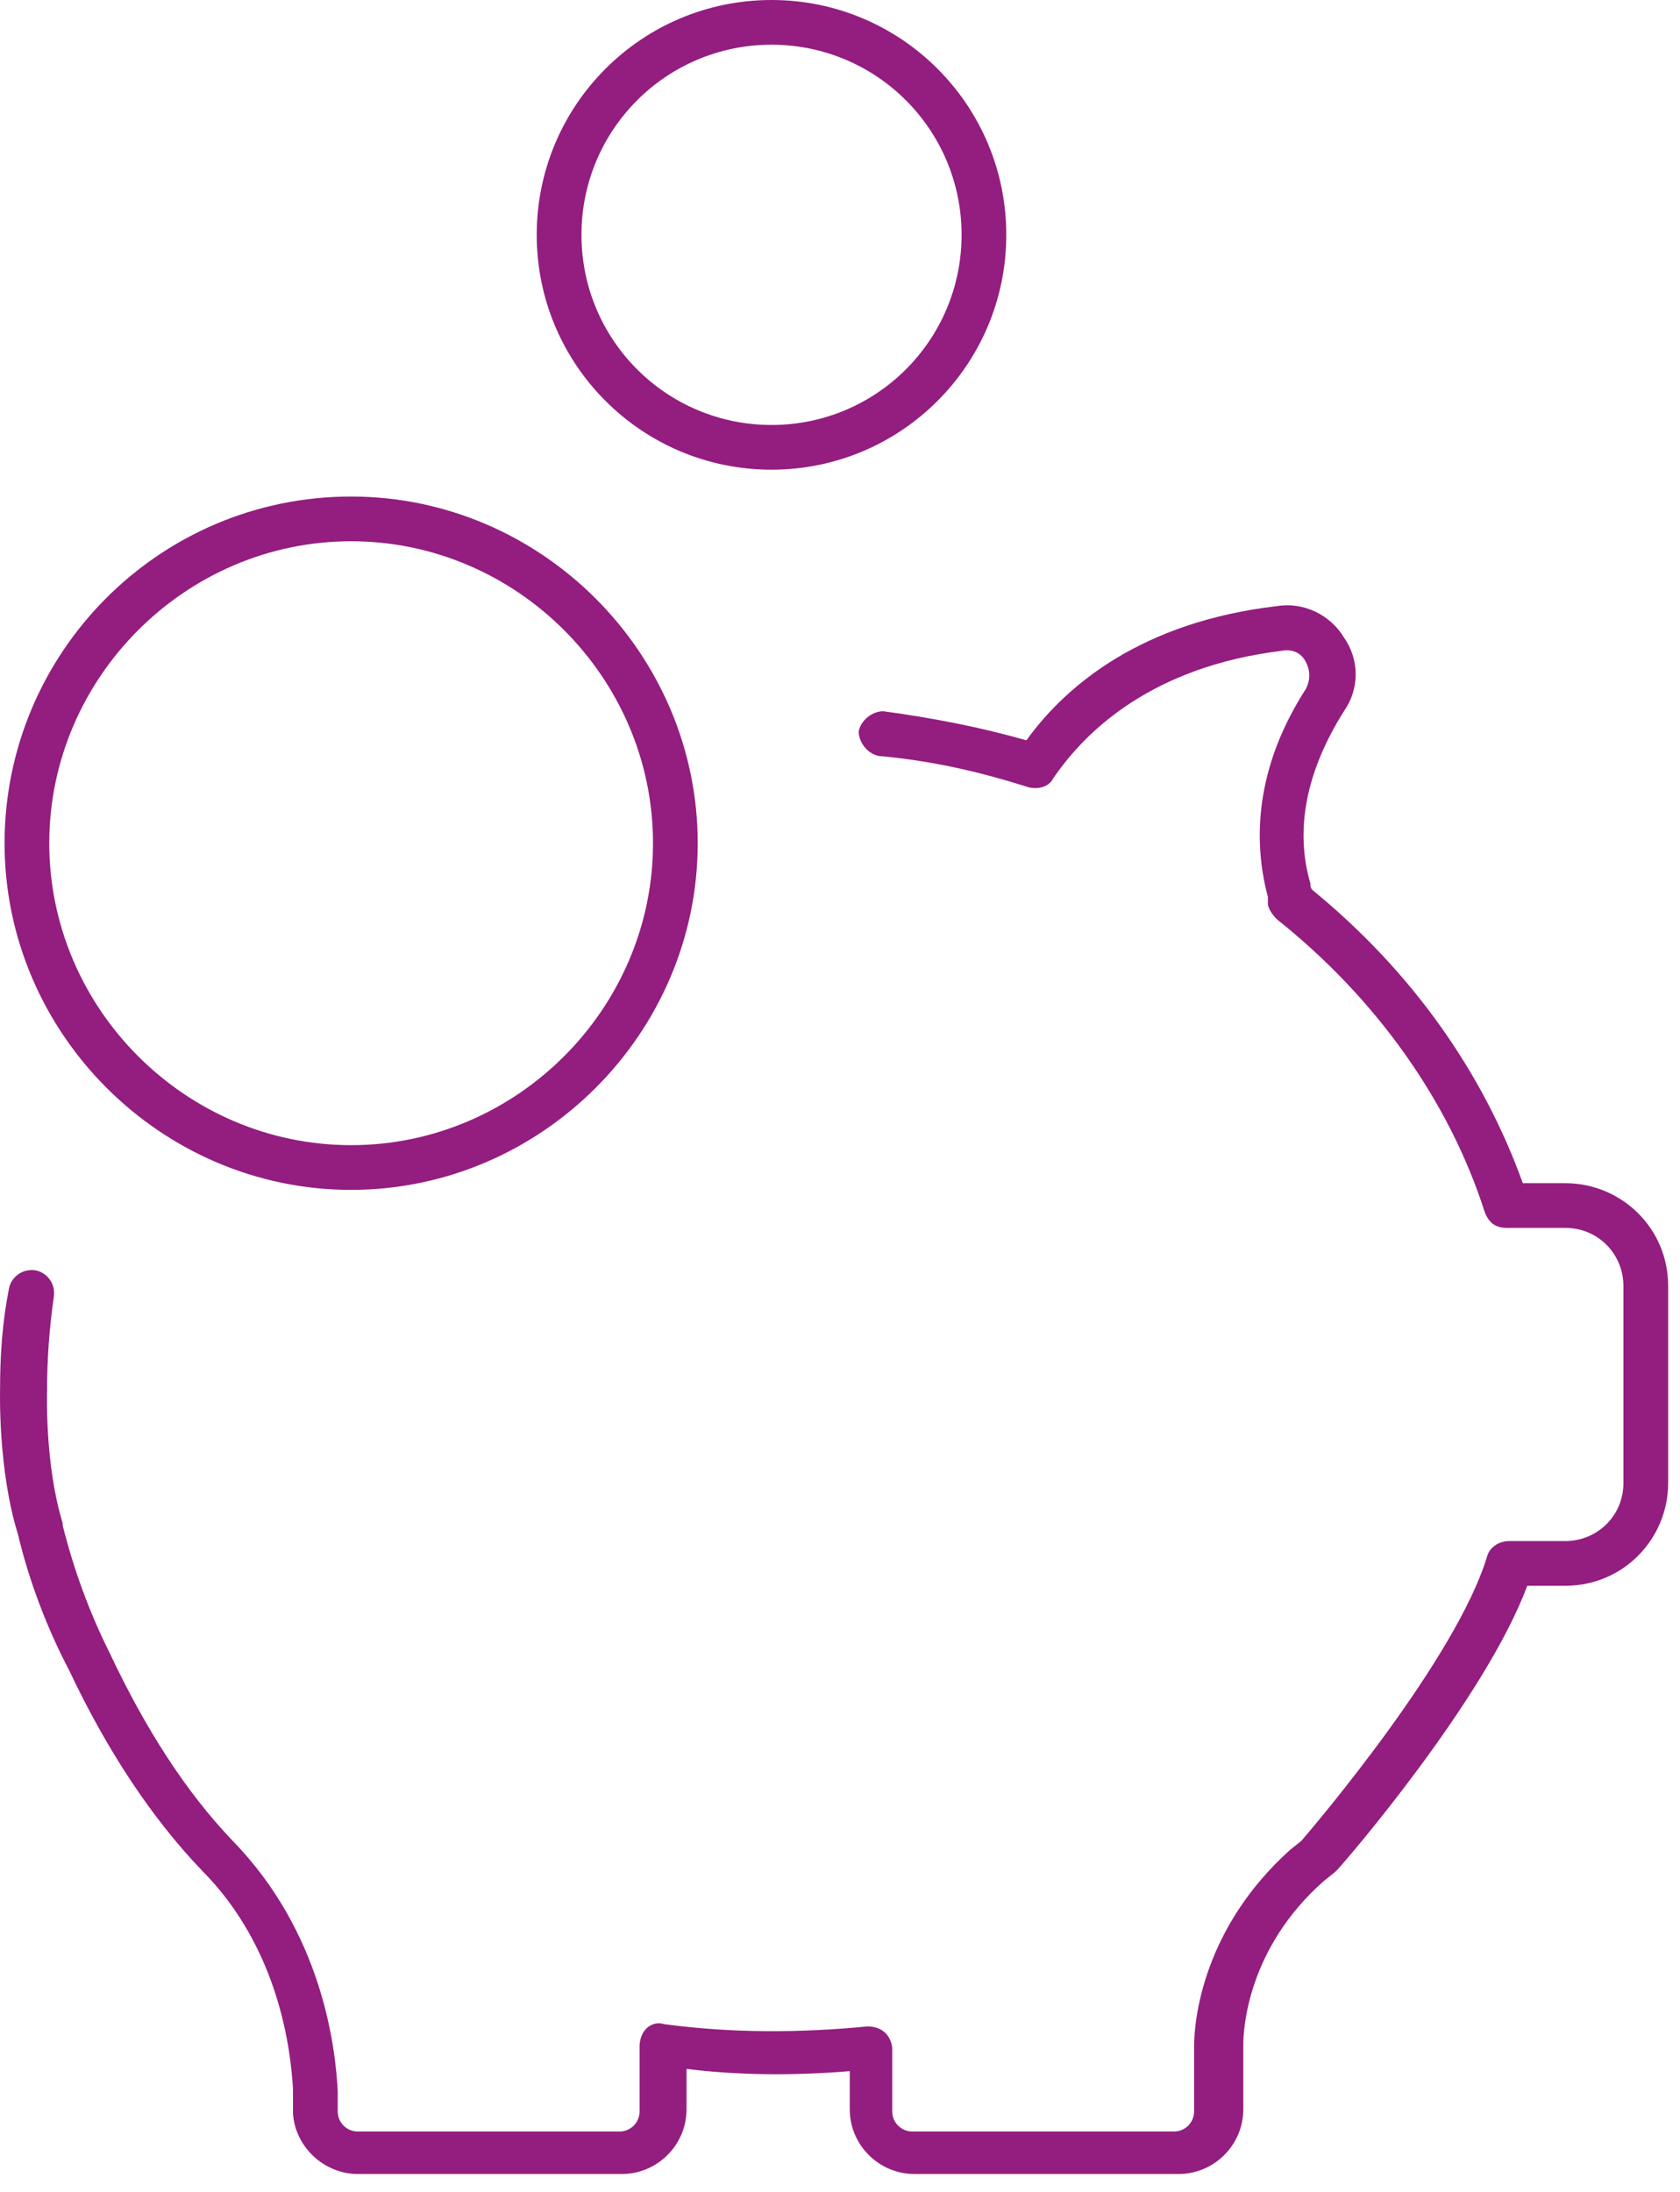 <?xml version="1.0" encoding="UTF-8"?>
<svg width="46px" height="60px" viewBox="0 0 46 60" version="1.1" xmlns="http://www.w3.org/2000/svg" xmlns:xlink="http://www.w3.org/1999/xlink">
    <!-- Generator: Sketch 43.1 (39012) - http://www.bohemiancoding.com/sketch -->
    <title>Fill 1</title>
    <desc>Created with Sketch.</desc>
    <defs></defs>
    <g id="Page-1" stroke="none" stroke-width="1" fill="none" fill-rule="evenodd">
        <g id="Desktop-HD-Copy-5" transform="translate(-309, -3858)" fill="#941d80">
            <g id="Fill-1" transform="translate(309, 3858)">
                <path d="M15.921,6.428 C15.921,9.306 18.247,11.633 21.125,11.633 C24.002,11.633 26.329,9.306 26.329,6.428 C26.329,3.551 24.002,1.224 21.125,1.224 C18.247,1.224 15.921,3.551 15.921,6.428 M14.696,6.428 C14.696,2.877 17.574,-0 21.125,-0 C24.676,-0 27.553,2.877 27.553,6.428 C27.553,9.979 24.676,12.857 21.125,12.857 C17.574,12.857 14.696,9.979 14.696,6.428 M9.614,14.816 C5.084,14.816 1.349,18.551 1.349,23.082 C1.349,27.612 5.084,31.347 9.614,31.347 C14.145,31.347 17.88,27.612 17.88,23.082 C17.88,18.551 14.145,14.816 9.614,14.816 M9.614,13.592 C14.818,13.592 19.104,17.877 19.104,23.082 C19.104,28.286 14.818,32.571 9.614,32.571 C4.41,32.571 0.125,28.286 0.125,23.082 C0.125,17.877 4.349,13.592 9.614,13.592 M23.267,57.735 L23.267,56.694 C21.798,56.816 20.267,56.816 18.798,56.633 L18.798,57.735 C18.798,58.714 18.002,59.51 17.023,59.51 L9.798,59.51 C8.88,59.51 8.084,58.775 8.023,57.857 L8.023,57.184 C7.961,56.143 7.655,53.327 5.512,51.184 C4.165,49.775 2.941,47.939 1.9,45.735 C1.288,44.571 0.798,43.286 0.492,42 C-0.059,40.224 0.002,38.082 0.002,38.02 C0.002,37.102 0.063,36.184 0.247,35.265 C0.308,34.959 0.614,34.714 0.982,34.775 C1.288,34.837 1.533,35.143 1.472,35.51 C1.349,36.367 1.288,37.224 1.288,38.082 C1.288,38.143 1.227,40.102 1.716,41.694 L1.716,41.755 C2.023,42.979 2.451,44.143 3.002,45.245 C3.982,47.326 5.084,49.041 6.369,50.388 C8.818,52.898 9.186,56.02 9.247,57.245 L9.247,57.796 C9.247,58.102 9.492,58.347 9.798,58.347 L16.961,58.347 C17.267,58.347 17.512,58.102 17.512,57.796 L17.512,56.02 C17.512,55.837 17.574,55.653 17.696,55.53 C17.818,55.408 18.002,55.347 18.186,55.408 C20.023,55.653 21.859,55.653 23.757,55.47 C23.941,55.47 24.124,55.53 24.247,55.653 C24.369,55.776 24.43,55.959 24.43,56.082 L24.43,57.796 C24.43,58.102 24.676,58.347 24.982,58.347 L32.145,58.347 C32.451,58.347 32.695,58.102 32.695,57.796 L32.695,56.02 C32.695,55.286 32.941,52.775 35.329,50.633 L35.635,50.388 C36.002,49.96 39.859,45.428 40.716,42.613 C40.778,42.367 41.023,42.184 41.329,42.184 L42.859,42.184 C43.716,42.184 44.451,41.51 44.451,40.592 L44.451,35.204 C44.451,34.347 43.778,33.612 42.859,33.612 L41.267,33.612 C40.961,33.612 40.778,33.49 40.655,33.184 C39.676,30.122 37.655,27.306 34.961,25.163 C34.838,25.041 34.716,24.857 34.716,24.735 L34.716,24.551 C34.226,22.714 34.532,20.755 35.757,18.857 C35.88,18.612 35.88,18.367 35.757,18.122 C35.635,17.877 35.39,17.755 35.084,17.816 C31.594,18.245 29.757,19.959 28.839,21.306 C28.716,21.551 28.41,21.612 28.165,21.551 C26.818,21.122 25.472,20.816 24.063,20.694 C23.757,20.633 23.512,20.326 23.512,20.02 C23.574,19.714 23.88,19.469 24.186,19.469 C25.533,19.653 26.818,19.898 28.104,20.265 C29.206,18.735 31.288,17.02 34.961,16.592 C35.696,16.469 36.431,16.837 36.798,17.449 C37.227,18.061 37.227,18.857 36.798,19.469 C35.757,21.122 35.451,22.714 35.88,24.184 C35.88,24.245 35.88,24.306 35.941,24.367 C38.635,26.571 40.594,29.326 41.696,32.388 L42.859,32.388 C44.39,32.388 45.676,33.612 45.676,35.204 L45.676,40.592 C45.676,42.122 44.451,43.408 42.859,43.408 L41.818,43.408 C40.655,46.53 36.798,51 36.614,51.184 L36.553,51.245 L36.247,51.49 C34.165,53.327 34.043,55.53 34.043,55.959 L34.043,57.735 C34.043,58.714 33.247,59.51 32.267,59.51 L25.042,59.51 C24.063,59.51 23.267,58.714 23.267,57.735"></path>
            </g>
        </g>
    </g>
</svg>
